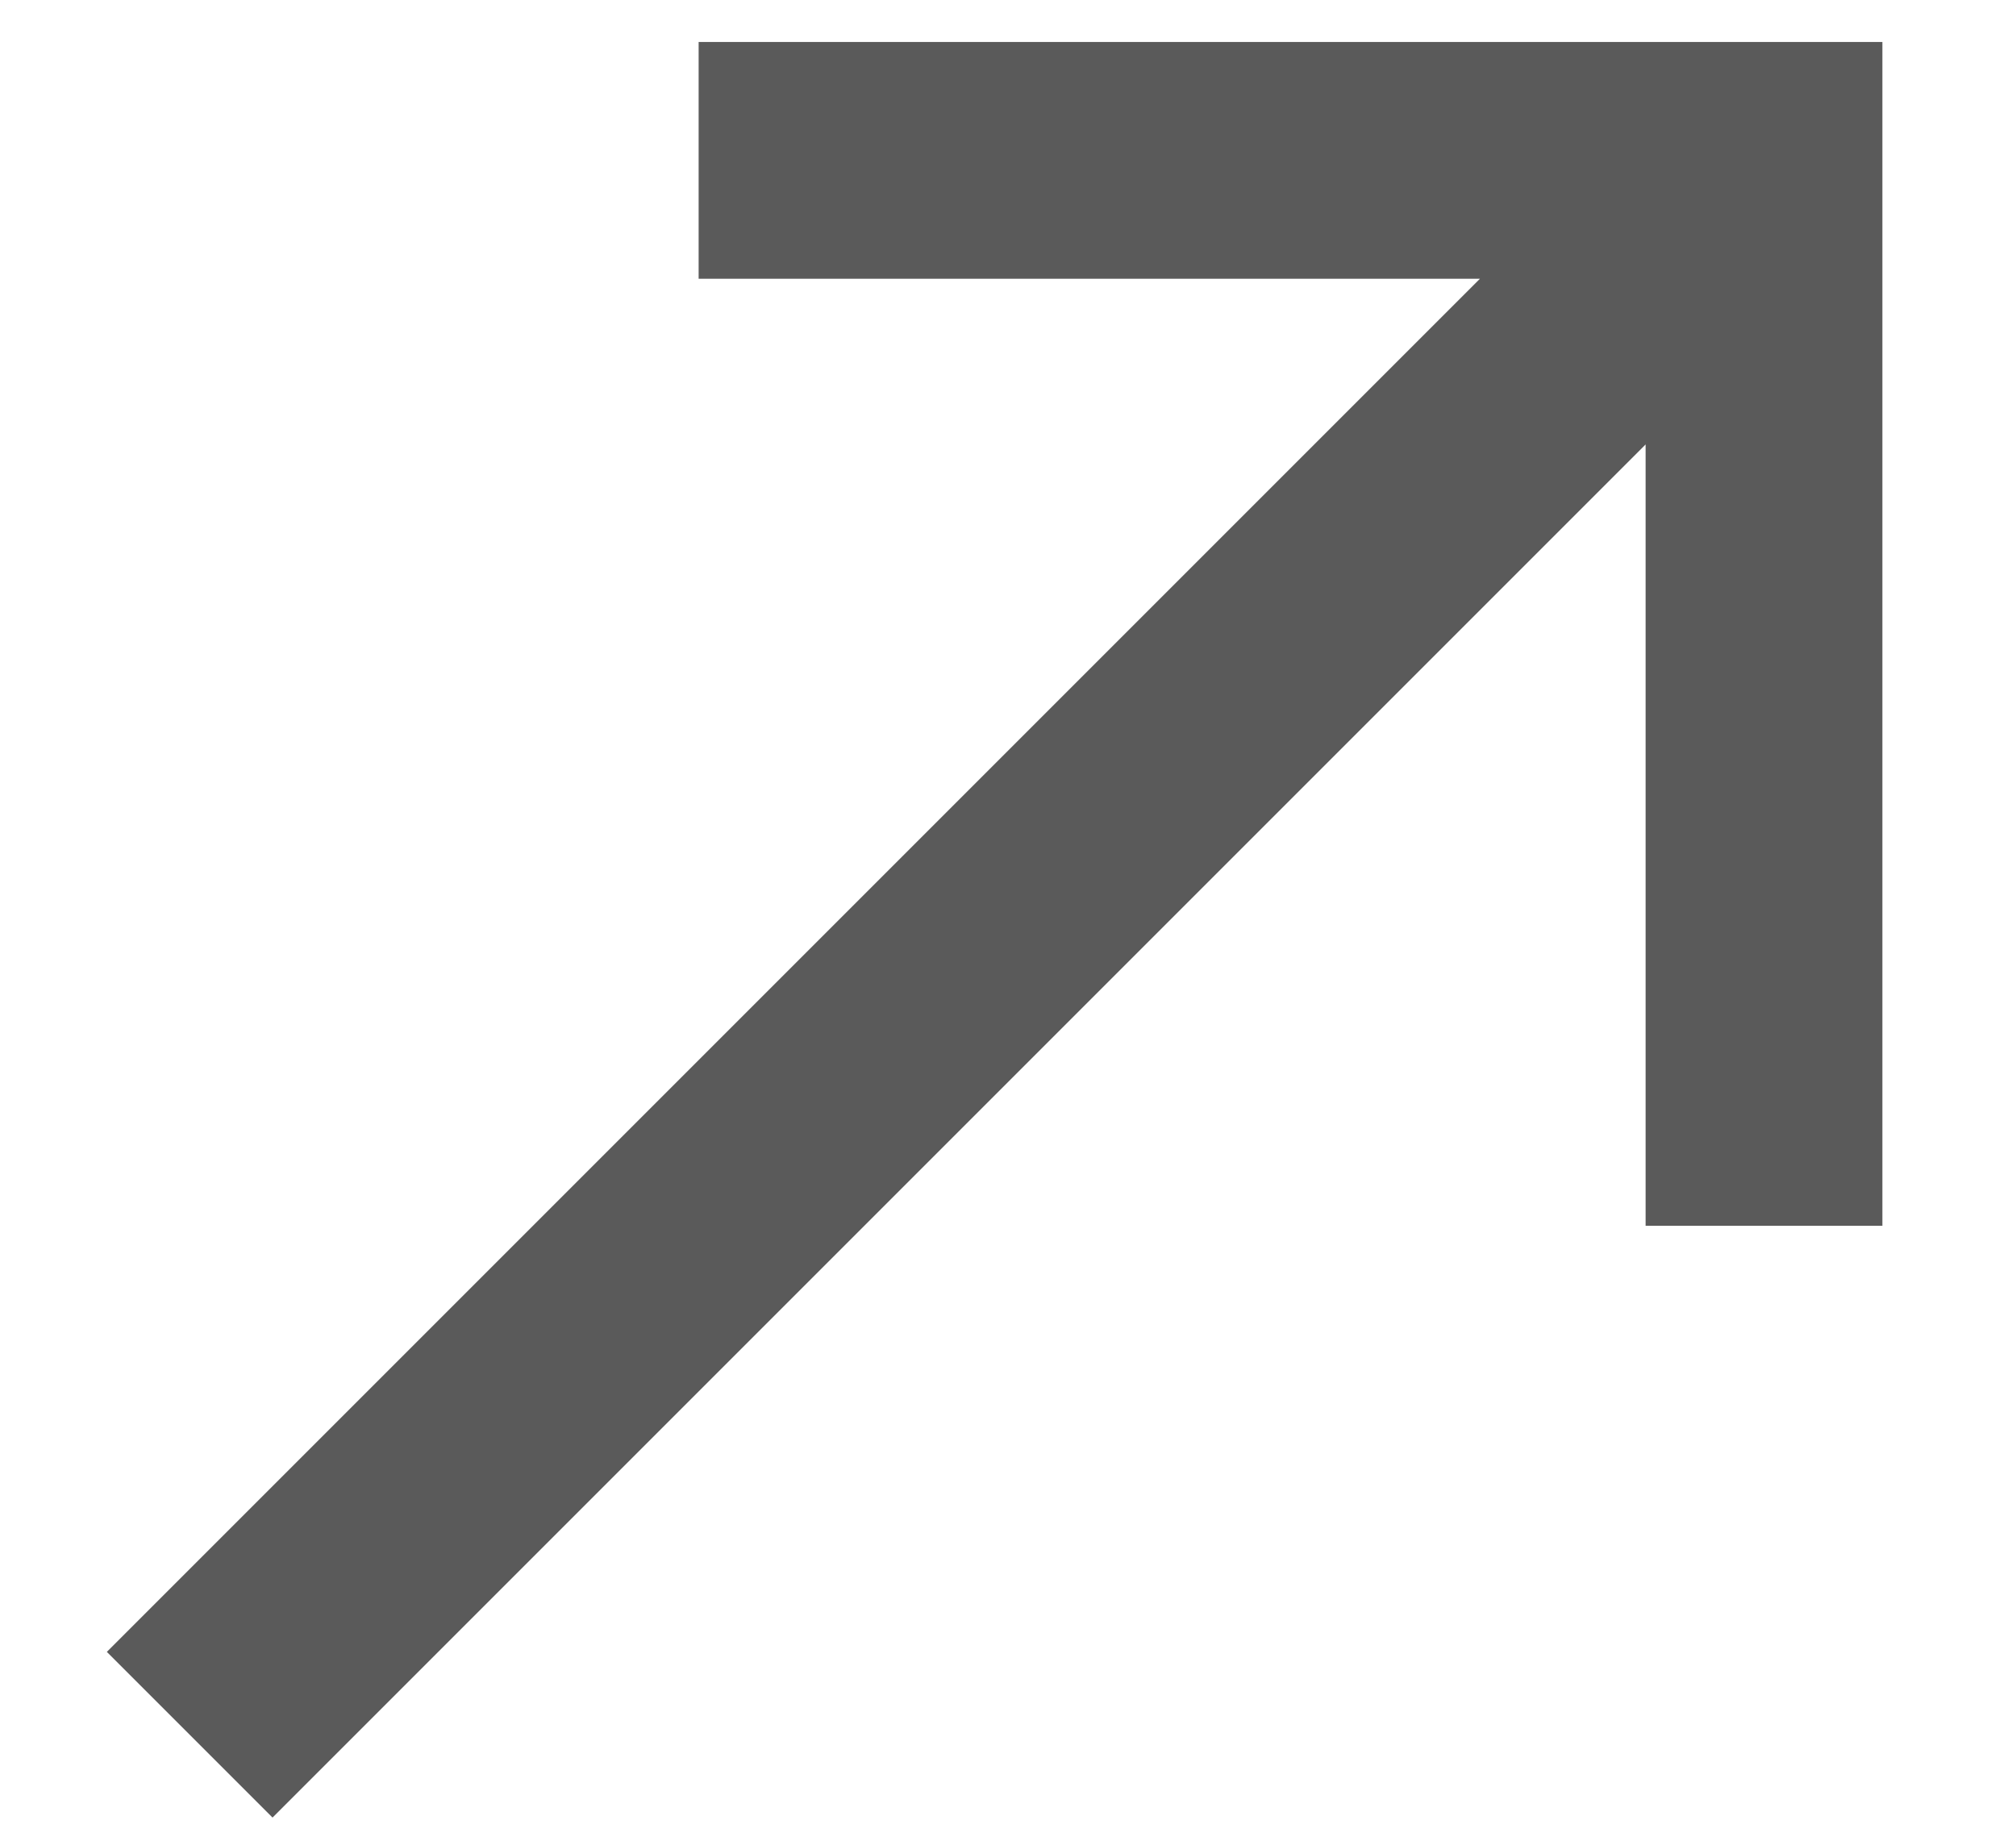 <svg width="11" height="10" viewBox="0 0 11 10" fill="none" xmlns="http://www.w3.org/2000/svg">
<path d="M1.487 9.917L0.583 9.013L8.075 1.521H3.812V0.229H10.271V6.688H8.979V2.425L1.487 9.917Z" fill="#5A5A5A"/>
</svg>
